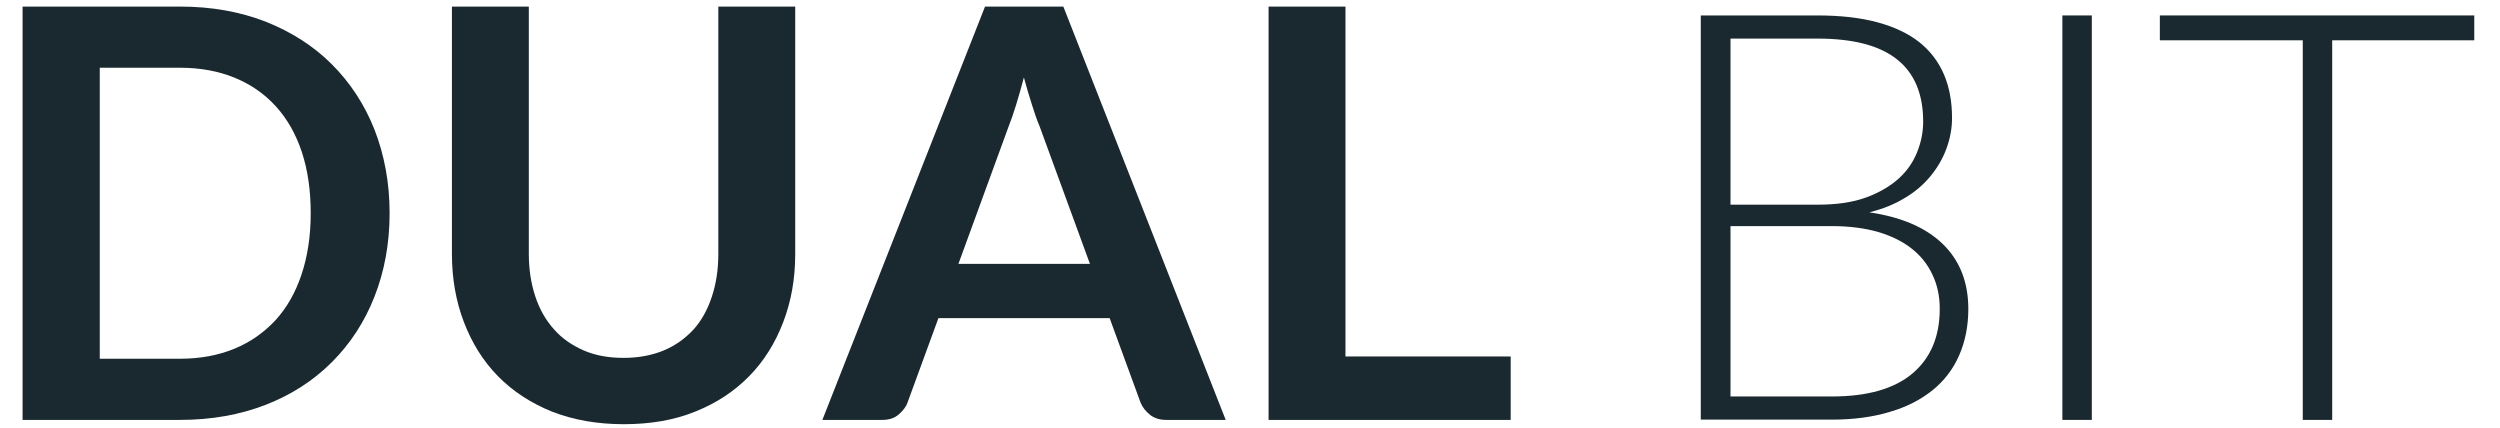 <?xml version="1.0" encoding="utf-8"?>
<!-- Generator: Adobe Illustrator 22.0.1, SVG Export Plug-In . SVG Version: 6.00 Build 0)  -->
<svg version="1.1" id="Laag_1" xmlns="http://www.w3.org/2000/svg" xmlns:xlink="http://www.w3.org/1999/xlink" x="0px" y="0px"
	 viewBox="0 0 874.6 149.8" style="enable-background:new 0 0 874.6 149.8;" xml:space="preserve">
<style type="text/css">
	.st0{fill:#1A2930;}
	.st1{fill:#1D2731;}
</style>
<g>
	<path class="st0" d="M136.3,74.6c0,10.6-1.8,20.3-5.3,29.2c-3.5,8.9-8.5,16.5-14.9,22.9c-6.4,6.4-14.1,11.4-23.1,14.9
		c-9,3.5-19,5.3-30,5.3H7.9V2.3H63c11,0,21,1.8,30,5.3c9,3.6,16.7,8.5,23.1,14.9c6.4,6.4,11.4,14,14.9,22.8
		C134.5,54.3,136.3,64,136.3,74.6z M108.7,74.6c0-7.9-1-15-3.1-21.4c-2.1-6.3-5.1-11.6-9.1-16c-4-4.4-8.8-7.7-14.4-10
		c-5.6-2.3-12-3.5-19-3.5H34.9v101.8H63c7.1,0,13.4-1.2,19-3.5c5.6-2.3,10.4-5.7,14.4-10c4-4.4,7-9.7,9.1-16S108.7,82.6,108.7,74.6z
		"/>
	<path class="st0" d="M218.2,125.2c5.2,0,9.9-0.9,14-2.6c4.1-1.7,7.5-4.2,10.4-7.3c2.8-3.1,4.9-6.9,6.4-11.4c1.5-4.5,2.3-9.5,2.3-15
		V2.3h26.9v86.6c0,8.6-1.4,16.5-4.2,23.8c-2.8,7.3-6.7,13.6-11.9,18.9c-5.2,5.3-11.4,9.4-18.9,12.4c-7.4,3-15.7,4.4-25,4.4
		c-9.3,0-17.7-1.5-25.1-4.4c-7.4-3-13.7-7.1-18.9-12.4c-5.2-5.3-9.1-11.6-11.9-18.9c-2.8-7.3-4.2-15.3-4.2-23.8V2.3h26.9v86.5
		c0,5.5,0.8,10.5,2.3,15c1.5,4.5,3.7,8.3,6.5,11.4c2.8,3.2,6.3,5.6,10.4,7.4C208.4,124.4,213,125.2,218.2,125.2z"/>
	<path class="st0" d="M428.8,146.9H408c-2.3,0-4.2-0.6-5.7-1.8c-1.5-1.2-2.6-2.6-3.3-4.3l-10.8-29.5h-59.9l-10.8,29.5
		c-0.5,1.5-1.6,2.9-3.1,4.2c-1.5,1.3-3.4,1.9-5.7,1.9h-21L344.6,2.3H372L428.8,146.9z M381.3,92.3l-17.6-48.1
		c-0.9-2.1-1.8-4.7-2.7-7.6c-0.9-2.9-1.9-6.1-2.8-9.5c-0.9,3.4-1.8,6.6-2.7,9.5c-0.9,3-1.8,5.5-2.7,7.8l-17.5,47.9H381.3z"/>
	<path class="st0" d="M528.5,124.7v22.2h-84.7V2.3h26.9v122.4H528.5z"/>
	<path class="st0" d="M635.8,5.4c8.1,0,15.1,0.8,21,2.4c5.9,1.6,10.8,3.9,14.7,7c3.9,3.1,6.7,6.9,8.6,11.3c1.9,4.5,2.8,9.5,2.8,15.2
		c0,3.7-0.7,7.3-2,10.8c-1.3,3.5-3.2,6.7-5.6,9.6c-2.4,2.9-5.4,5.5-9,7.6c-3.6,2.2-7.7,3.8-12.3,5c11.1,1.6,19.7,5.3,25.6,11
		c6,5.8,9,13.4,9,22.8c0,6-1.1,11.4-3.2,16.2c-2.1,4.8-5.2,8.9-9.3,12.2c-4.1,3.3-9.1,5.9-15,7.6c-5.9,1.8-12.7,2.7-20.2,2.7h-45.9
		V5.4H635.8z M605.4,13.5v58.1H636c6.5,0,12.1-0.8,16.8-2.5c4.6-1.7,8.4-3.9,11.4-6.6c3-2.7,5.1-5.8,6.5-9.3c1.4-3.5,2.1-7,2.1-10.7
		c0-9.5-3-16.8-9-21.6c-6-4.9-15.3-7.4-28-7.4H605.4z M640.9,138.7c12.4,0,21.8-2.7,28.1-8c6.4-5.4,9.6-12.9,9.6-22.7
		c0-4.5-0.9-8.5-2.6-12c-1.7-3.6-4.1-6.6-7.3-9.1s-7.1-4.4-11.8-5.8c-4.7-1.3-10-2-15.9-2h-35.6v59.6H640.9z"/>
	<path class="st0" d="M731.8,146.9h-10.3V5.4h10.3V146.9z"/>
	<path class="st0" d="M865.6,14.1h-49.7v132.8h-10.3V14.1h-50V5.4h110V14.1z"/>
</g>
<rect x="461.6" y="429.2" class="st1" width="2" height="3.7"/>
<g>
</g>
<g>
</g>
<g>
</g>
<g>
</g>
<g>
</g>
<g>
</g>
<g>
</g>
<g>
</g>
<g>
</g>
<g>
</g>
<g>
</g>
<g>
</g>
<g>
</g>
<g>
</g>
<g>
</g>
</svg>
